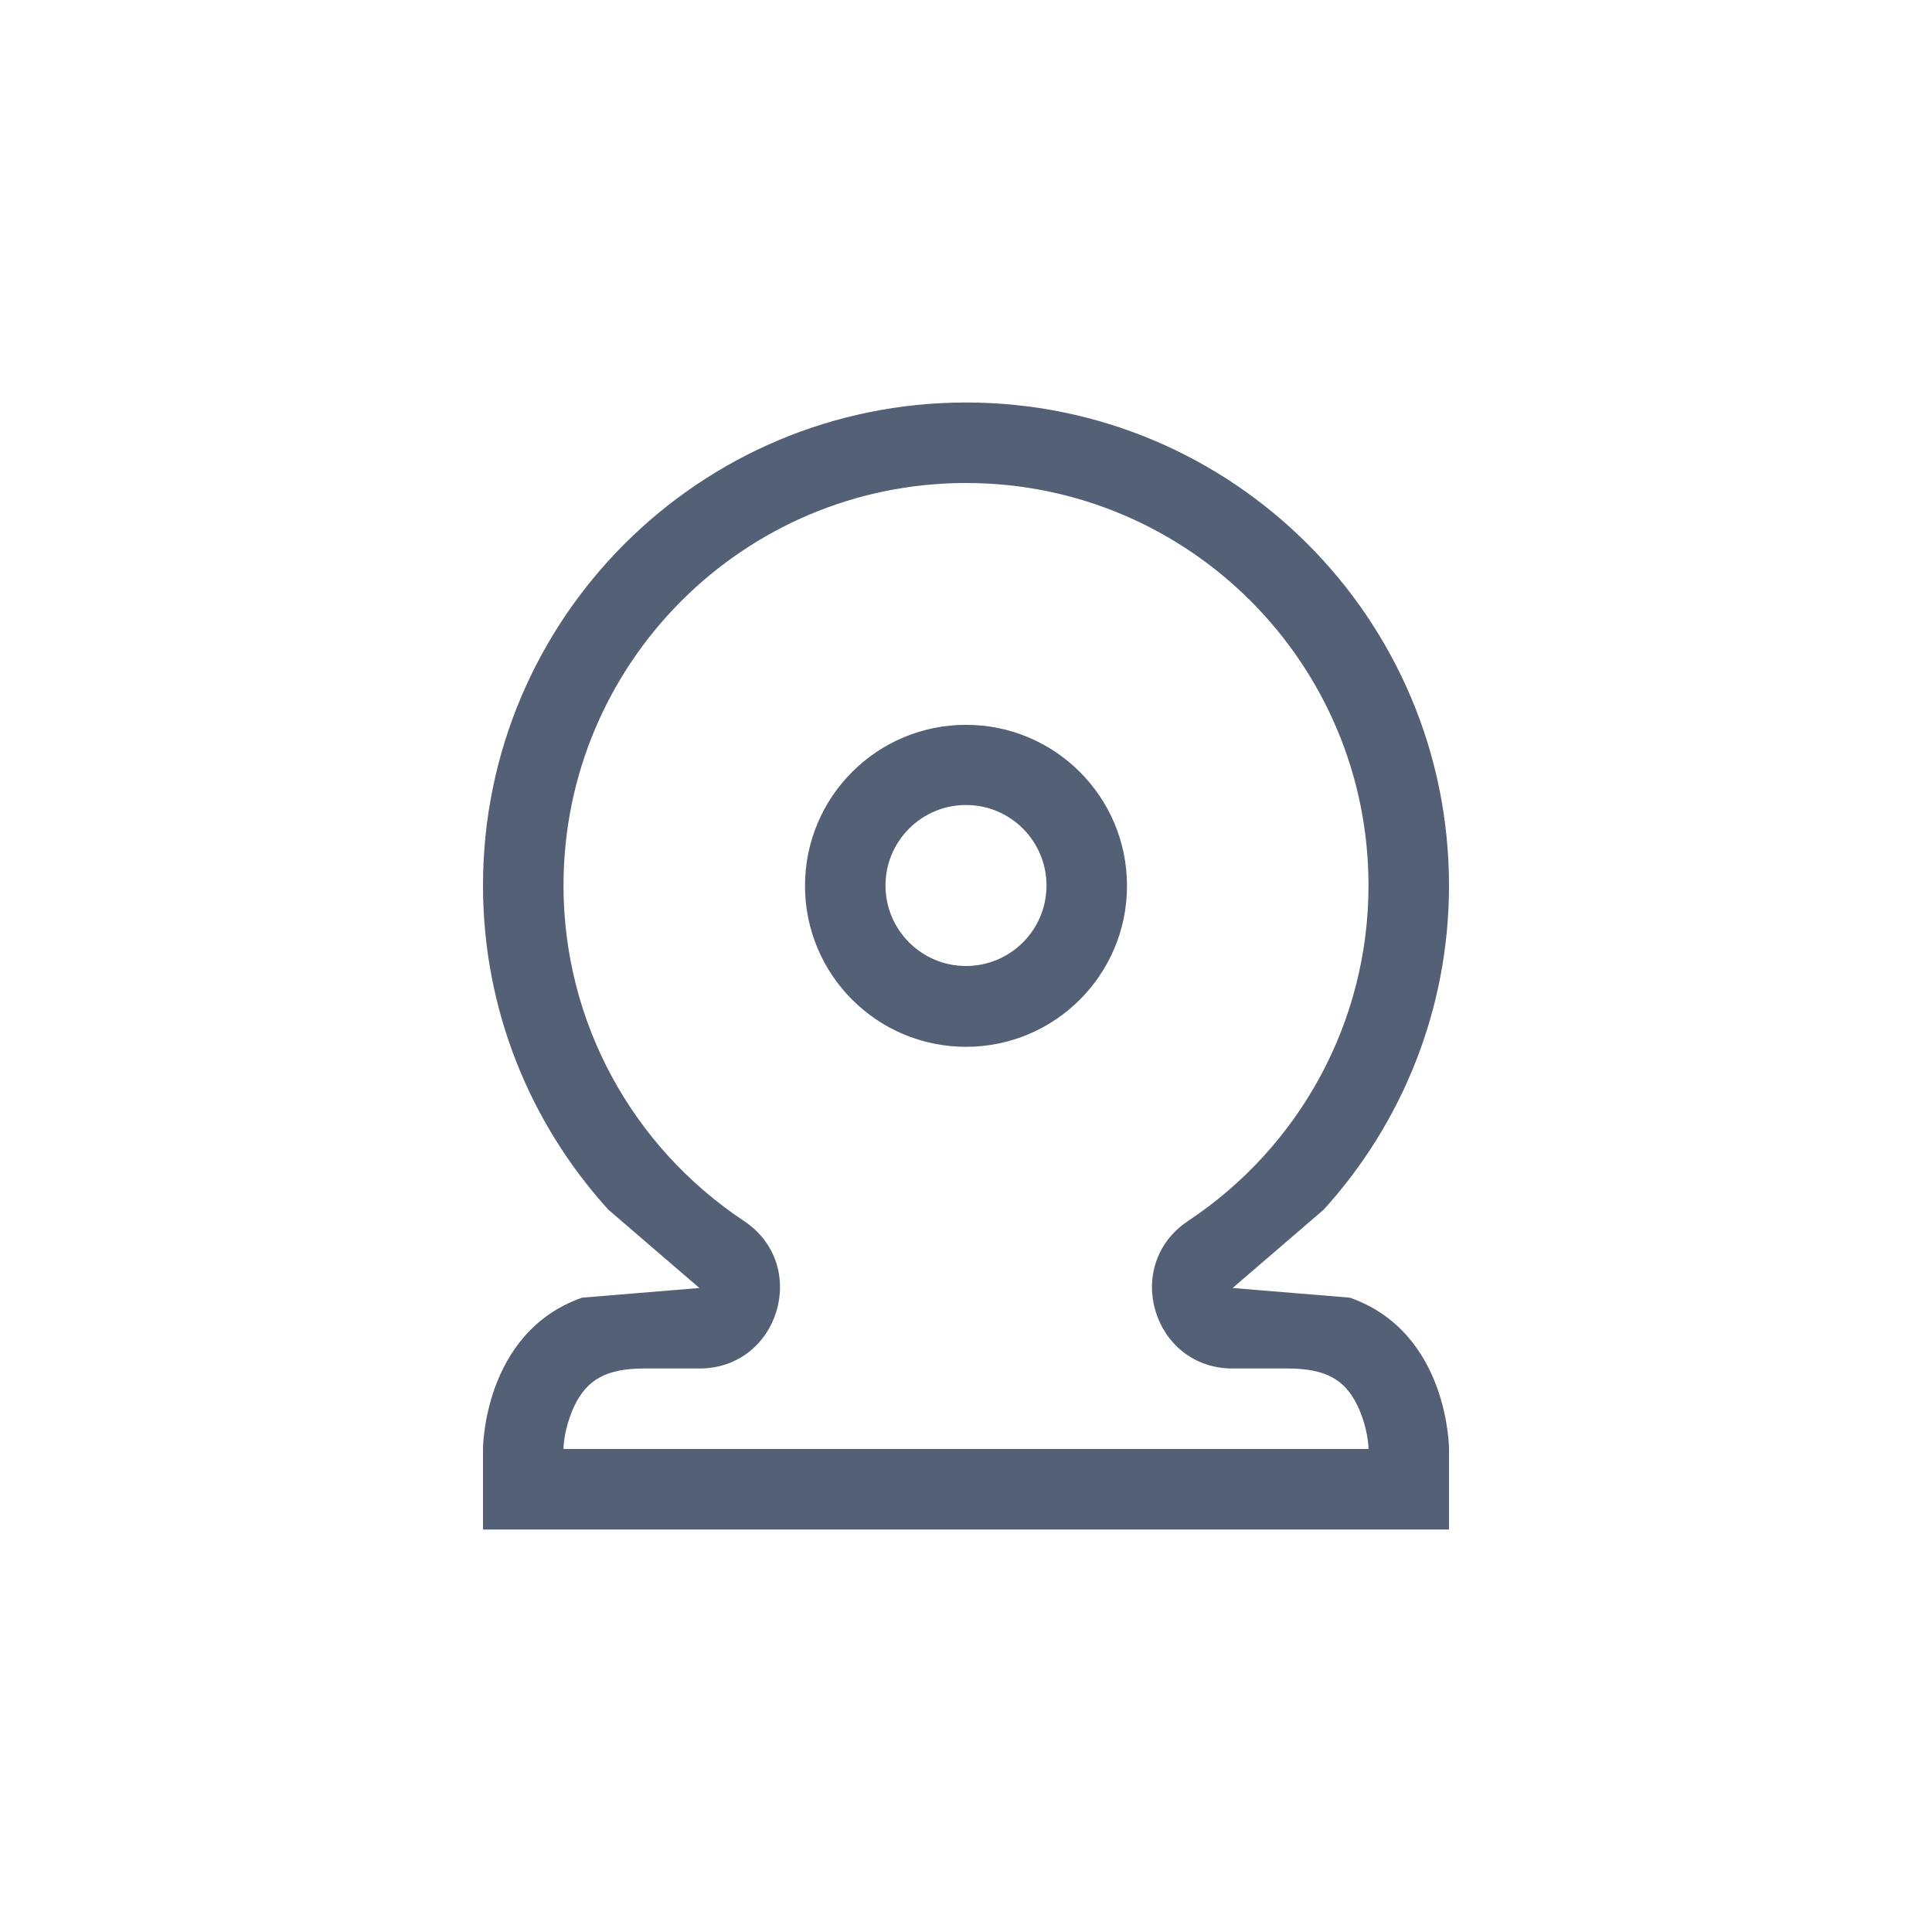 <svg xmlns="http://www.w3.org/2000/svg" width="24" height="24" viewBox="0 0 24 24">
  <g fill="#536076" transform="translate(6 5)">
    <path d="M1,13 L11,13 C11,12.891 10.961,12.658 10.856,12.447 C10.707,12.15 10.482,12 10,12 L9.312,12 C8.322,12 7.934,10.715 8.759,10.167 C10.148,9.244 11,7.693 11,6 C11,3.239 8.761,1 6,1 C3.239,1 1,3.239 1,6 C1,7.693 1.852,9.244 3.241,10.167 C4.066,10.715 3.678,12 2.688,12 L2,12 C1.518,12 1.293,12.15 1.144,12.447 C1.039,12.658 1,12.891 1,13 Z M2.688,11 C1.933,10.351 1.556,10.026 1.556,10.026 C0.59,8.961 0,7.549 0,6 C0,2.686 2.686,0 6,0 C9.314,0 12,2.686 12,6 C12,7.549 11.41,8.961 10.444,10.026 C10.444,10.026 10.067,10.351 9.312,11 C10.283,11.08 10.769,11.12 10.769,11.12 C12,11.553 12,13 12,13 L12,14 L0,14 L0,13 C0,13 0,11.553 1.231,11.12 C1.231,11.12 1.717,11.08 2.688,11 Z"/>
    <path d="M6,4.004 C7.105,4.004 8,4.899 8,6.004 C8,7.108 7.105,8.004 6,8.004 C4.895,8.004 4,7.108 4,6.004 C4,4.899 4.895,4.004 6,4.004 Z M6,5 C5.448,5 5,5.448 5,6 C5,6.552 5.448,7 6,7 C6.552,7 7,6.552 7,6 C7,5.448 6.552,5 6,5 Z"/>
  </g>
</svg>
